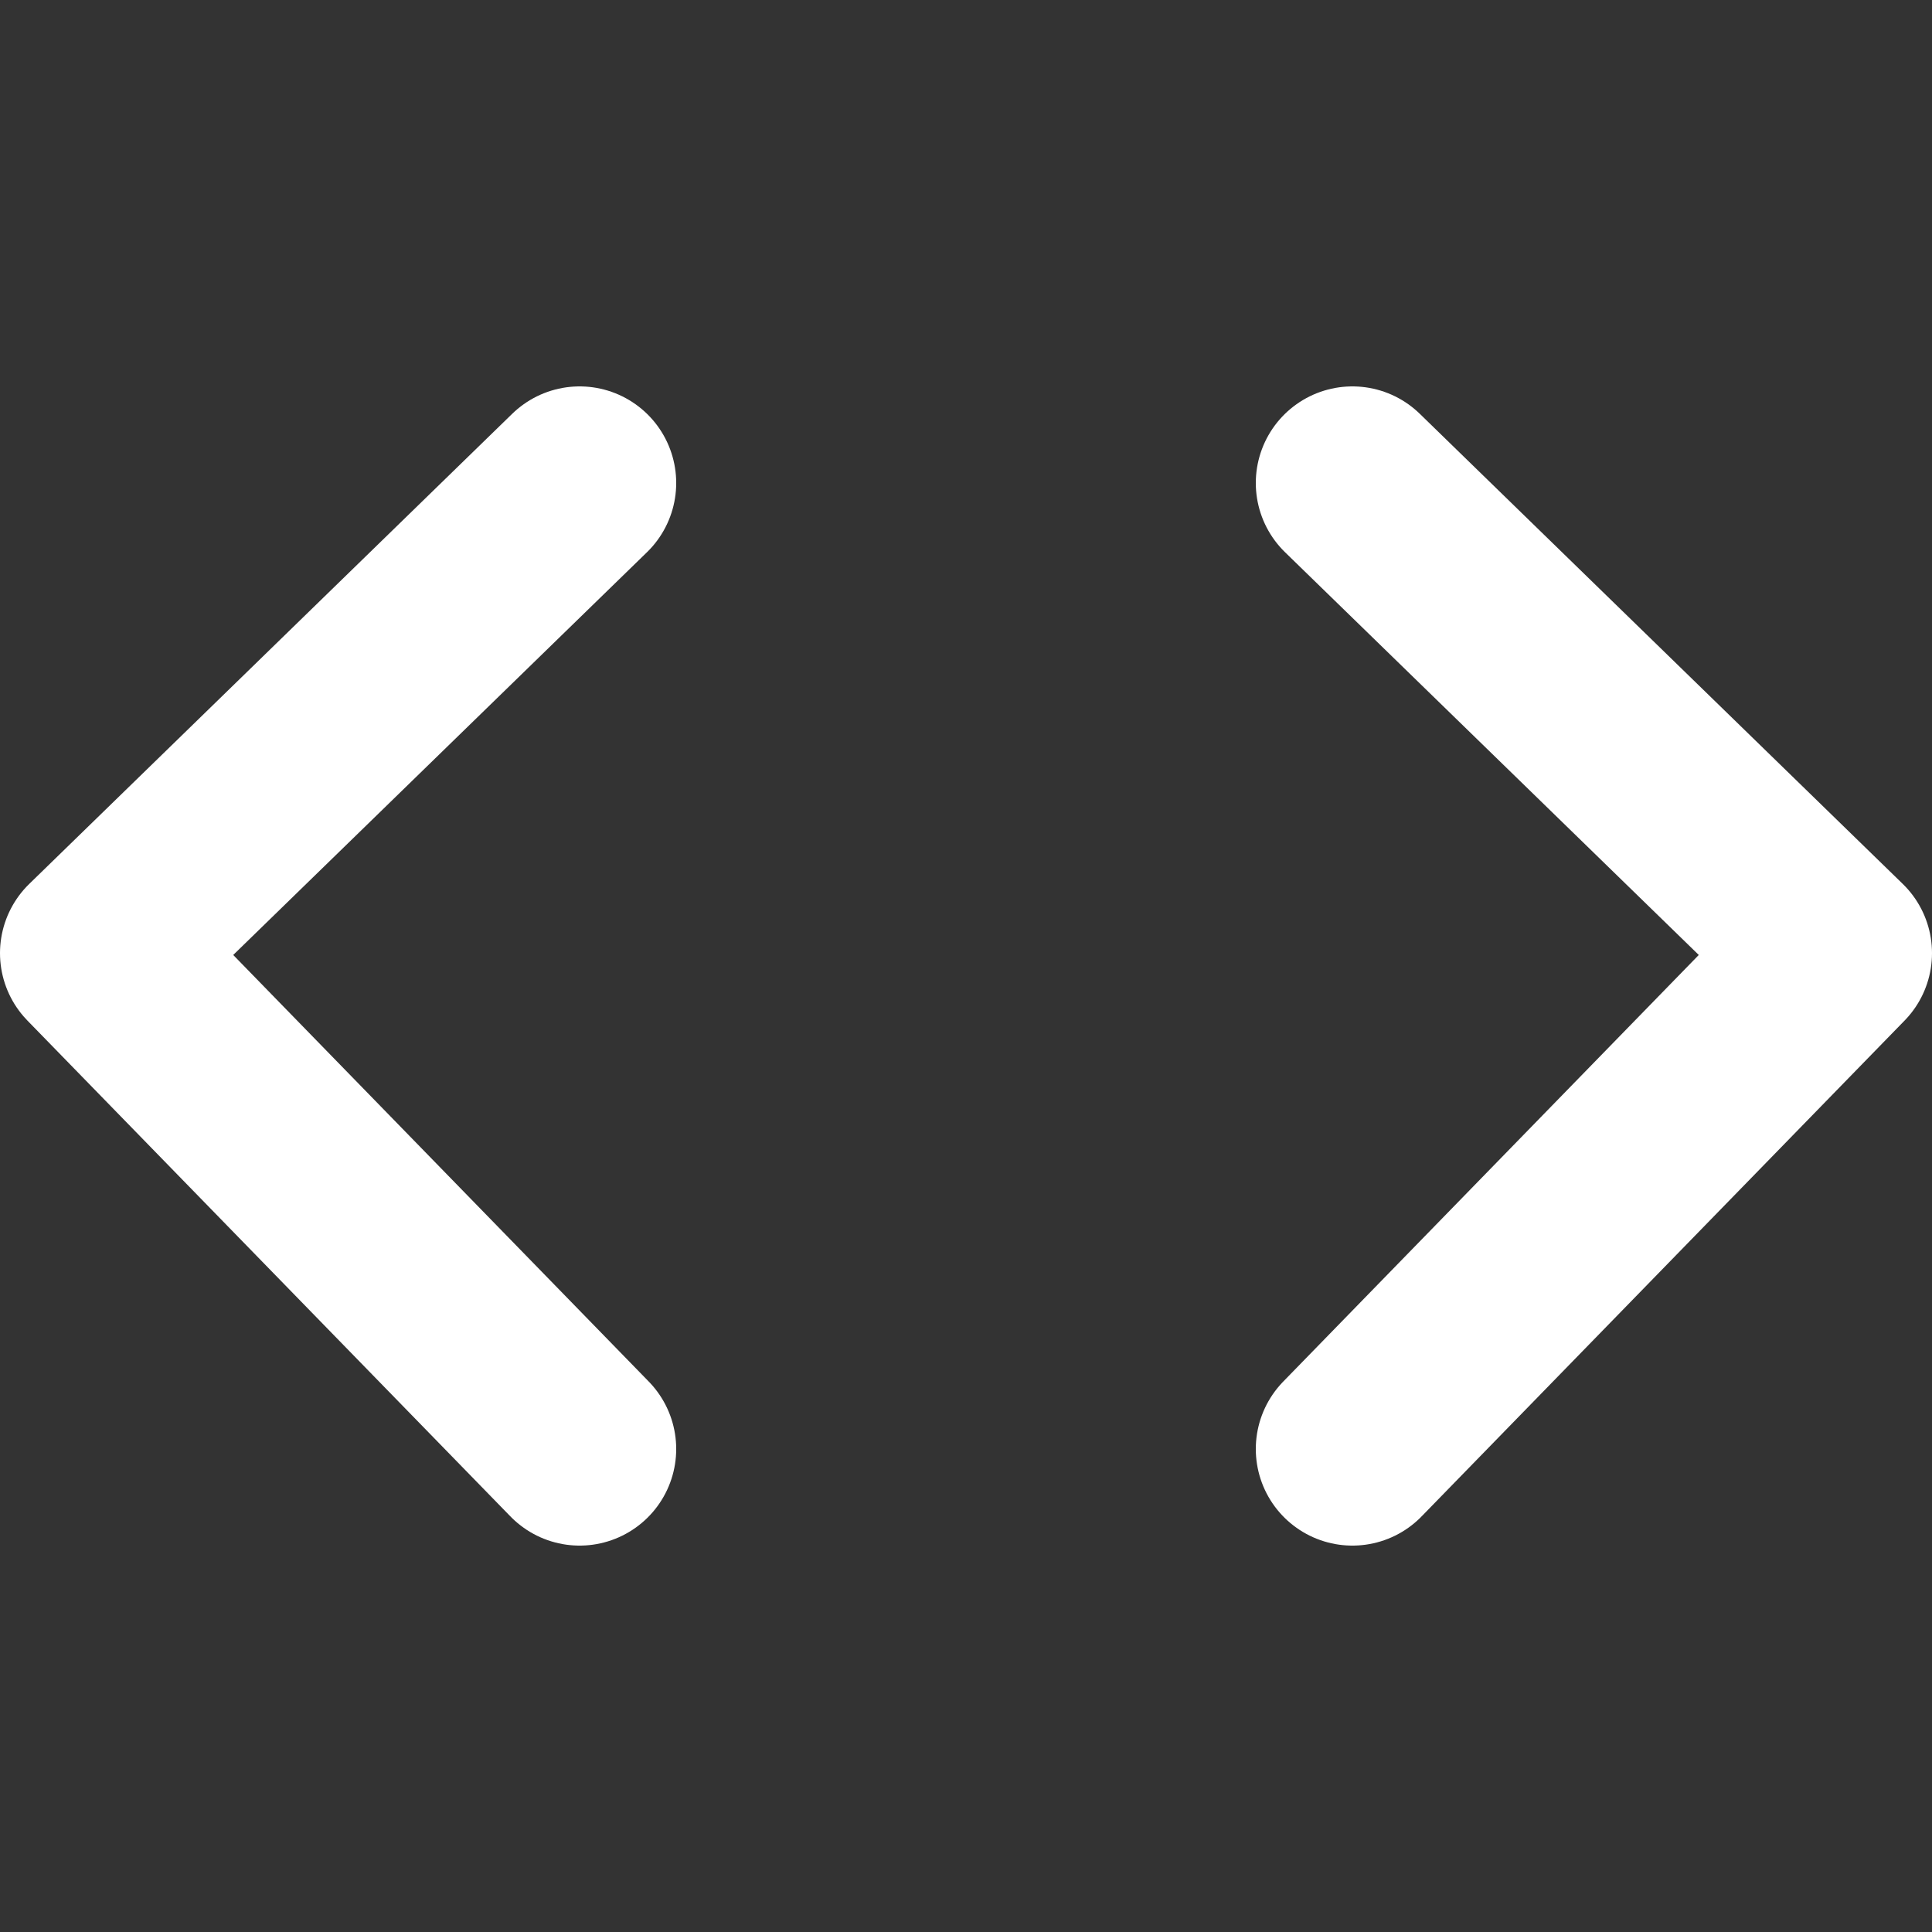 <?xml version="1.0" encoding="UTF-8"?>
<!-- Uploaded to: SVG Repo, www.svgrepo.com, Generator: SVG Repo Mixer Tools -->
<svg width="800px" height="800px" viewBox="0 -4 20 20" version="1.1" xmlns="http://www.w3.org/2000/svg" xmlns:xlink="http://www.w3.org/1999/xlink">
    <rect x="0" y="-4" width="20" height="20" fill="#333333" stroke="none"/>
    <title>content / 33 - content, code, css, html, html code, script icon</title>
    <g id="Free-Icons" stroke="none" stroke-width="1" fill="none" fill-rule="evenodd" stroke-linecap="round" stroke-linejoin="round">
        <g transform="translate(-303, -456)" id="Group" stroke="#ffffff" stroke-width="2">
            <g transform="translate(301, 450)" id="Shape">
                <polyline points="8 17 3 11.867 8 7">

</polyline>
                <polyline points="16 17 21 11.867 16 7">

</polyline>
            </g>
        </g>
    </g>
</svg>